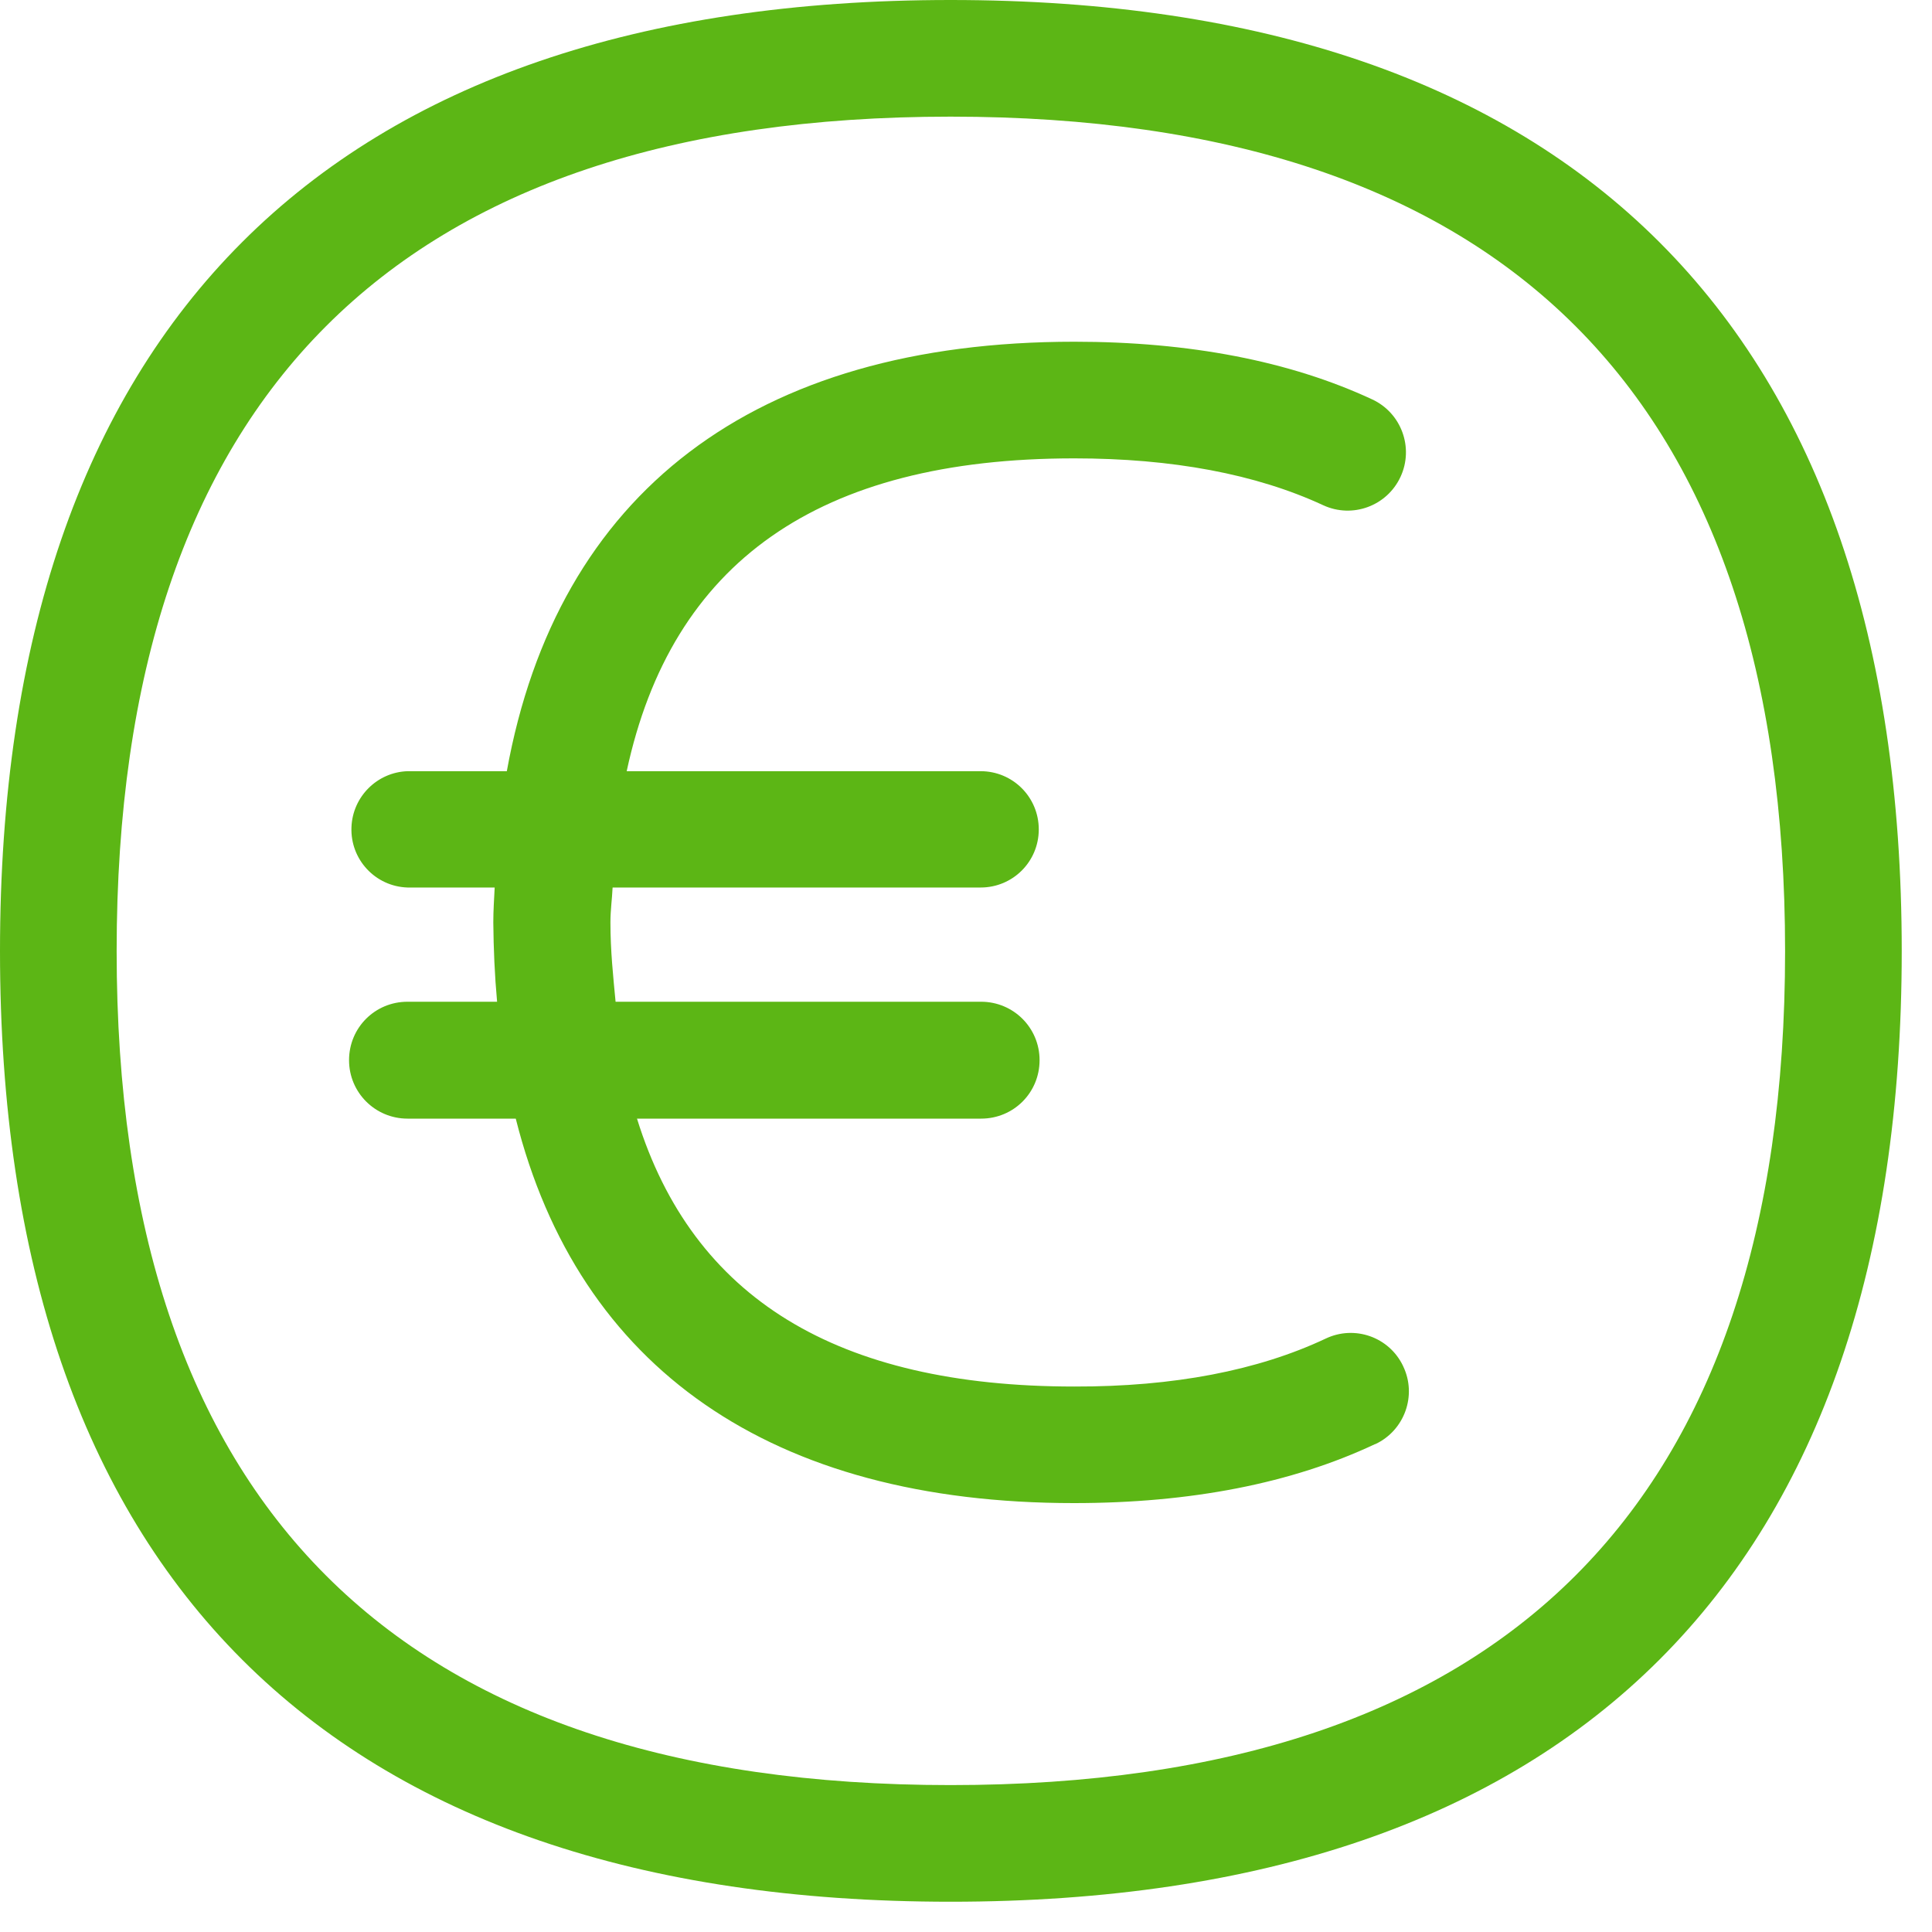 <?xml version="1.0" encoding="UTF-8"?>
<svg width="24px" height="24px" viewBox="0 0 24 24" version="1.1" xmlns="http://www.w3.org/2000/svg" xmlns:xlink="http://www.w3.org/1999/xlink">
    <title>2. Regular/(2)Euro_Moneda_2Regular</title>
    <g id="Symbols" stroke="none" stroke-width="1" fill="none" fill-rule="evenodd">
        <g id="2.-Regular/(2)Euro_Moneda_2Regular" fill="#5CB615" fill-rule="nonzero">
            <path d="M11.808,22.175 C18.686,22.175 22.175,18.689 22.175,11.815 C22.175,4.934 18.689,1.449 11.808,1.449 C4.934,1.449 1.449,4.934 1.449,11.815 C1.449,18.689 4.934,22.175 11.808,22.175 Z M11.808,0 C19.536,0 23.624,4.084 23.624,11.815 C23.624,19.539 19.539,23.624 11.808,23.624 C4.084,23.624 0,19.539 0,11.815 C0,4.084 4.084,0 11.808,0 Z M16.467,16.629 C16.827,16.457 17.257,16.608 17.429,16.968 C17.429,16.971 17.432,16.971 17.432,16.975 C17.603,17.334 17.449,17.768 17.086,17.939 L17.082,17.939 C16.047,18.427 14.79,18.672 13.341,18.672 C9.58,18.672 7.187,16.995 6.407,13.896 L5.062,13.896 C4.662,13.896 4.336,13.573 4.336,13.17 C4.336,12.766 4.659,12.444 5.062,12.444 L6.175,12.444 C6.145,12.114 6.131,11.788 6.128,11.459 C6.128,11.311 6.138,11.17 6.145,11.025 L5.062,11.025 C4.662,11.012 4.35,10.676 4.366,10.276 C4.38,9.896 4.686,9.593 5.062,9.58 L6.296,9.58 C6.921,6.124 9.365,4.245 13.345,4.245 C14.773,4.245 16.02,4.484 17.045,4.961 C17.408,5.129 17.566,5.56 17.398,5.923 C17.23,6.286 16.8,6.444 16.437,6.276 C15.603,5.889 14.561,5.694 13.345,5.694 C10.165,5.694 8.343,6.985 7.785,9.58 L12.182,9.58 C12.582,9.58 12.904,9.903 12.904,10.303 C12.904,10.703 12.582,11.025 12.182,11.025 L7.61,11.025 C7.603,11.173 7.583,11.304 7.583,11.459 C7.583,11.812 7.617,12.128 7.647,12.444 L12.188,12.444 C12.588,12.444 12.914,12.766 12.914,13.17 C12.914,13.573 12.592,13.896 12.188,13.896 L7.913,13.896 C8.605,16.124 10.393,17.224 13.345,17.224 C14.578,17.227 15.627,17.025 16.467,16.629 Z" id="(2)Euro_Moneda_2Regular"></path>
        </g>
    </g>
</svg>